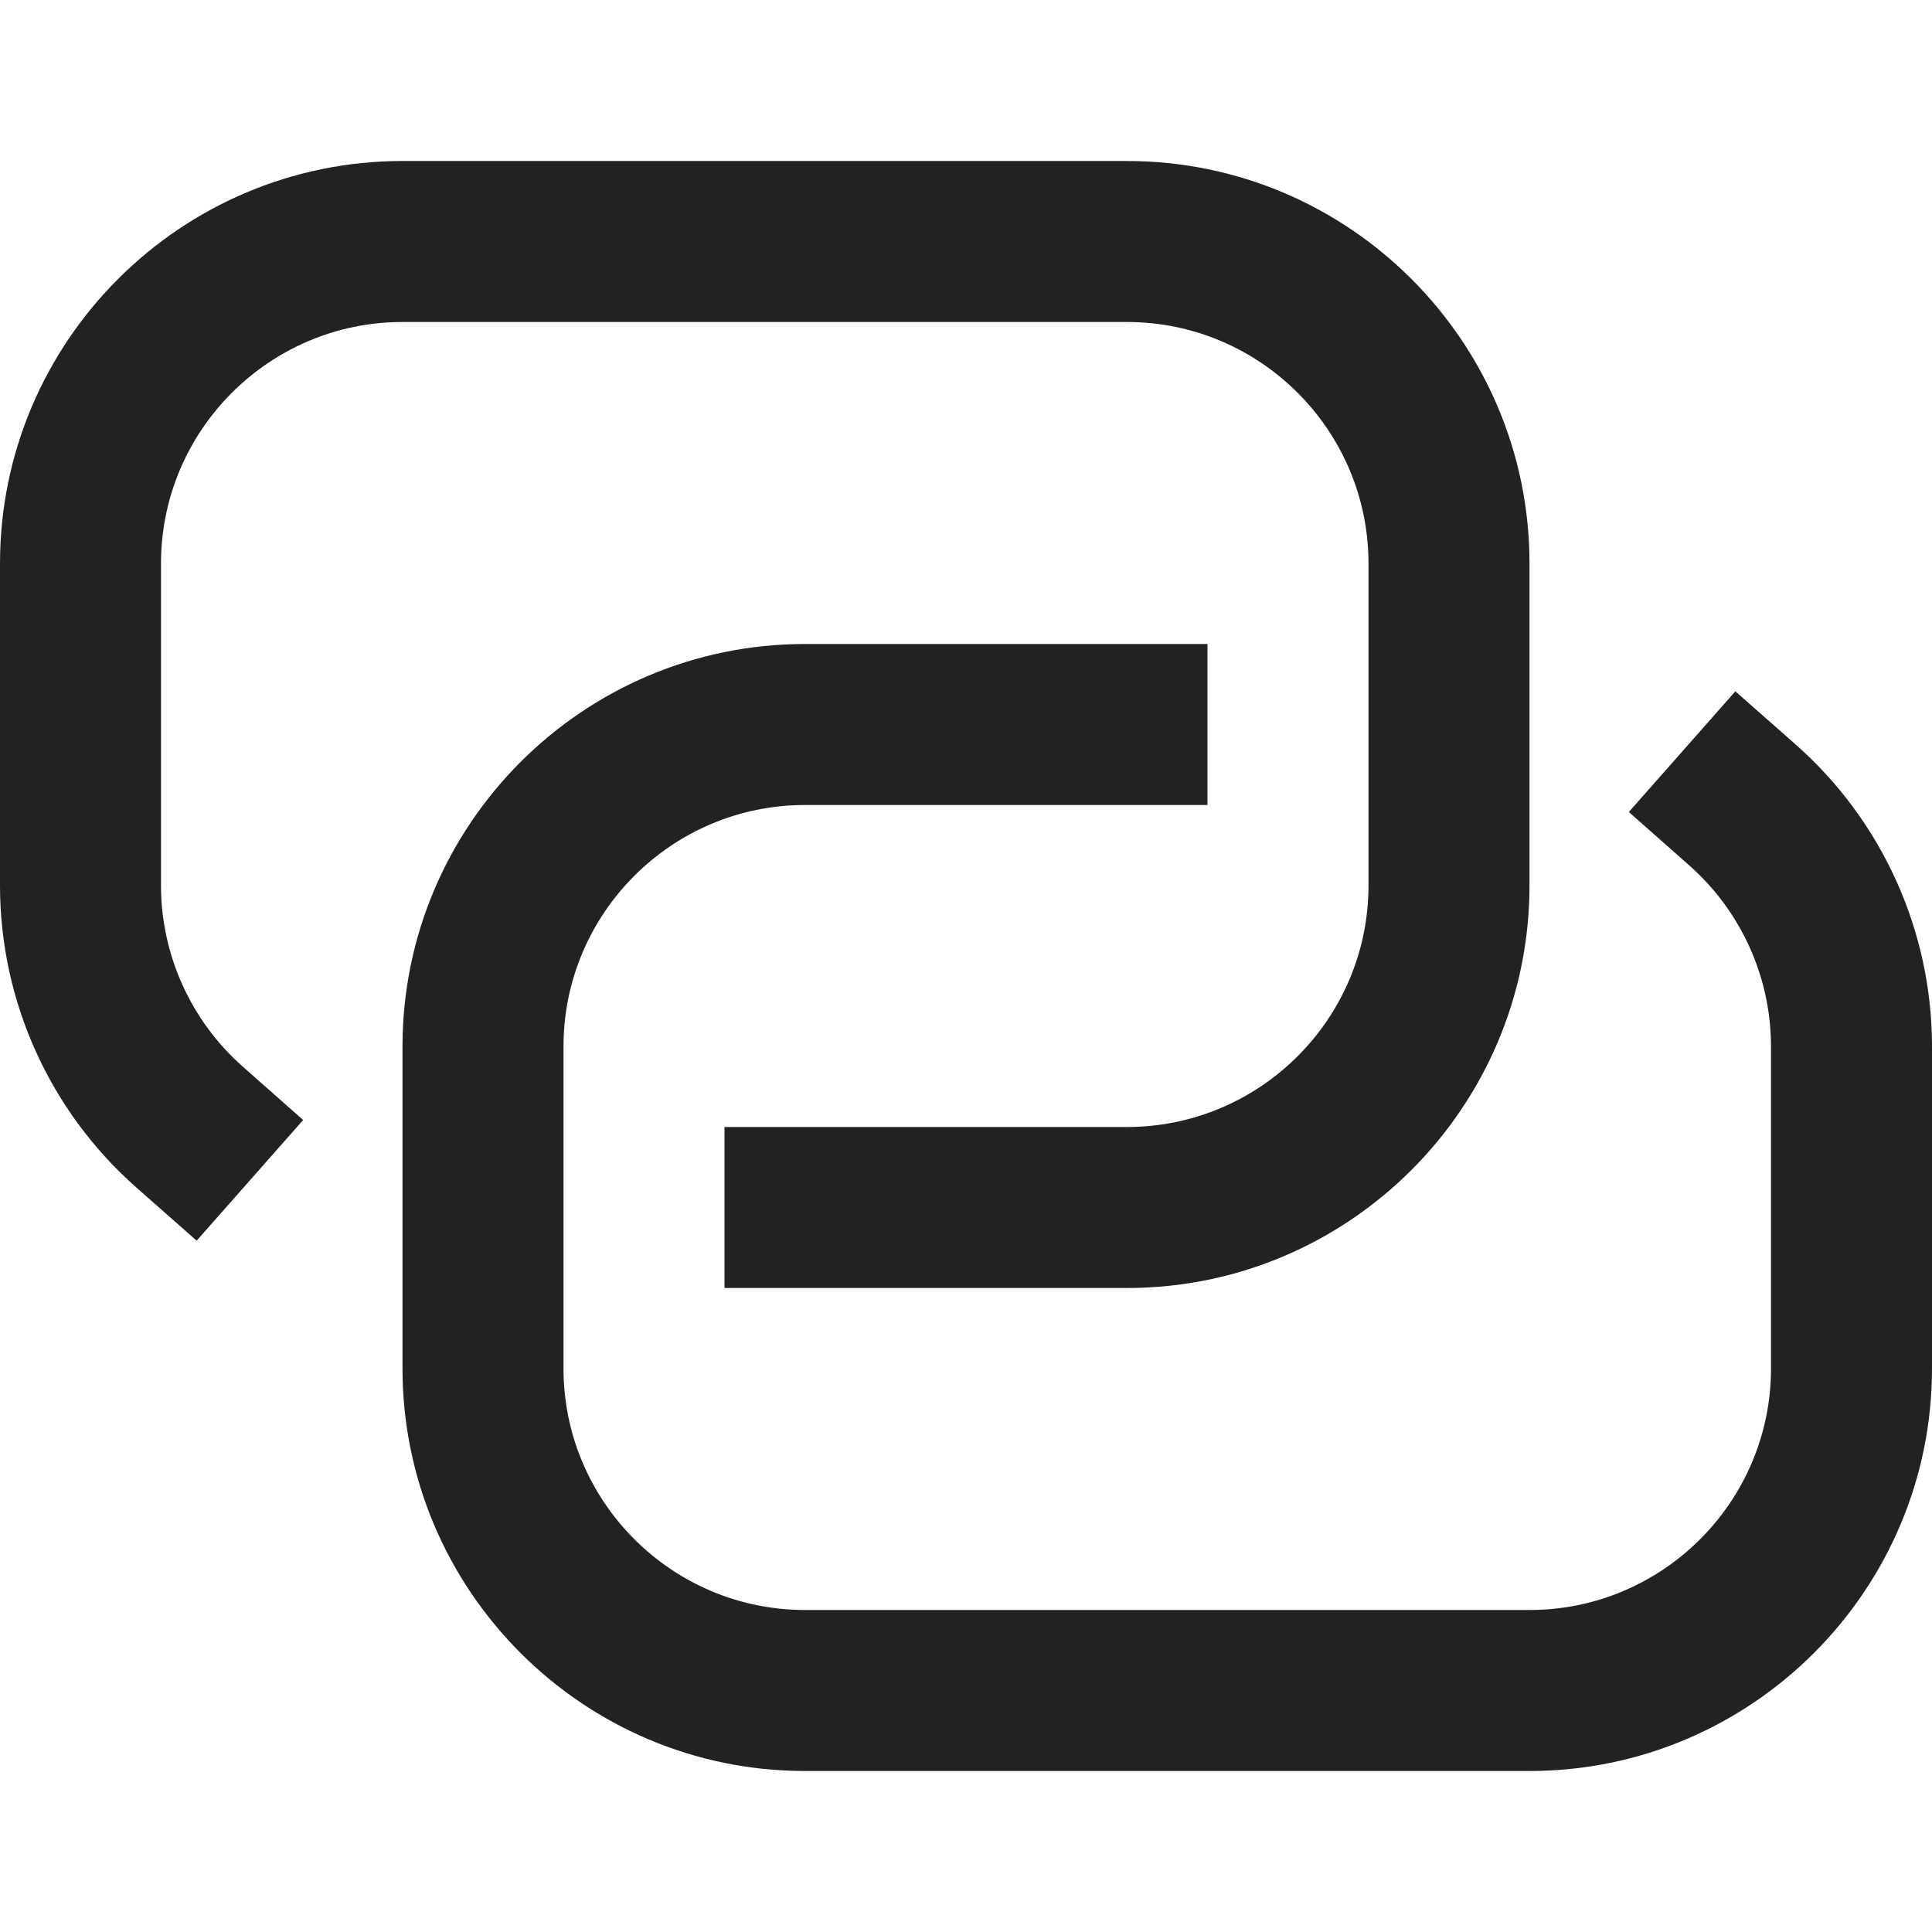 <?xml version="1.0" encoding="utf-8"?>
<!-- Generator: Adobe Illustrator 19.2.1, SVG Export Plug-In . SVG Version: 6.00 Build 0)  -->
<!DOCTYPE svg PUBLIC "-//W3C//DTD SVG 1.1//EN" "http://www.w3.org/Graphics/SVG/1.1/DTD/svg11.dtd">
<svg version="1.1" id="Layer_1" xmlns="http://www.w3.org/2000/svg" xmlns:xlink="http://www.w3.org/1999/xlink" x="0px" y="0px"
	 width="24px" height="24px" viewBox="0 0 24 24" enable-background="new 0 0 24 24" xml:space="preserve">
<path fill="#222221" d="M22.307,9.249l-0.75-0.661l-1.323,1.499l0.749,0.662C21.629,11.319,22,12.14,22,13v4c0,1.654-1.346,3-3,3h-9
	c-1.654,0-3-1.346-3-3v-4c0-1.654,1.346-3,3-3h5V8h-5c-2.757,0-5,2.243-5,5v4c0,2.757,2.243,5,5,5h9c2.757,0,5-2.243,5-5v-4
	C24,11.566,23.383,10.199,22.307,9.249z"/>
<path fill="#222221" d="M2,11V7c0-1.654,1.346-3,3-3h9c1.654,0,3,1.346,3,3v4c0,1.654-1.346,3-3,3H9v2h5c2.757,0,5-2.243,5-5V7
	c0-2.757-2.243-5-5-5H5C2.243,2,0,4.243,0,7v4c0,1.434,0.617,2.801,1.693,3.751l0.75,0.661l1.323-1.499l-0.749-0.662
	C2.371,12.681,2,11.86,2,11z"/>
</svg>
